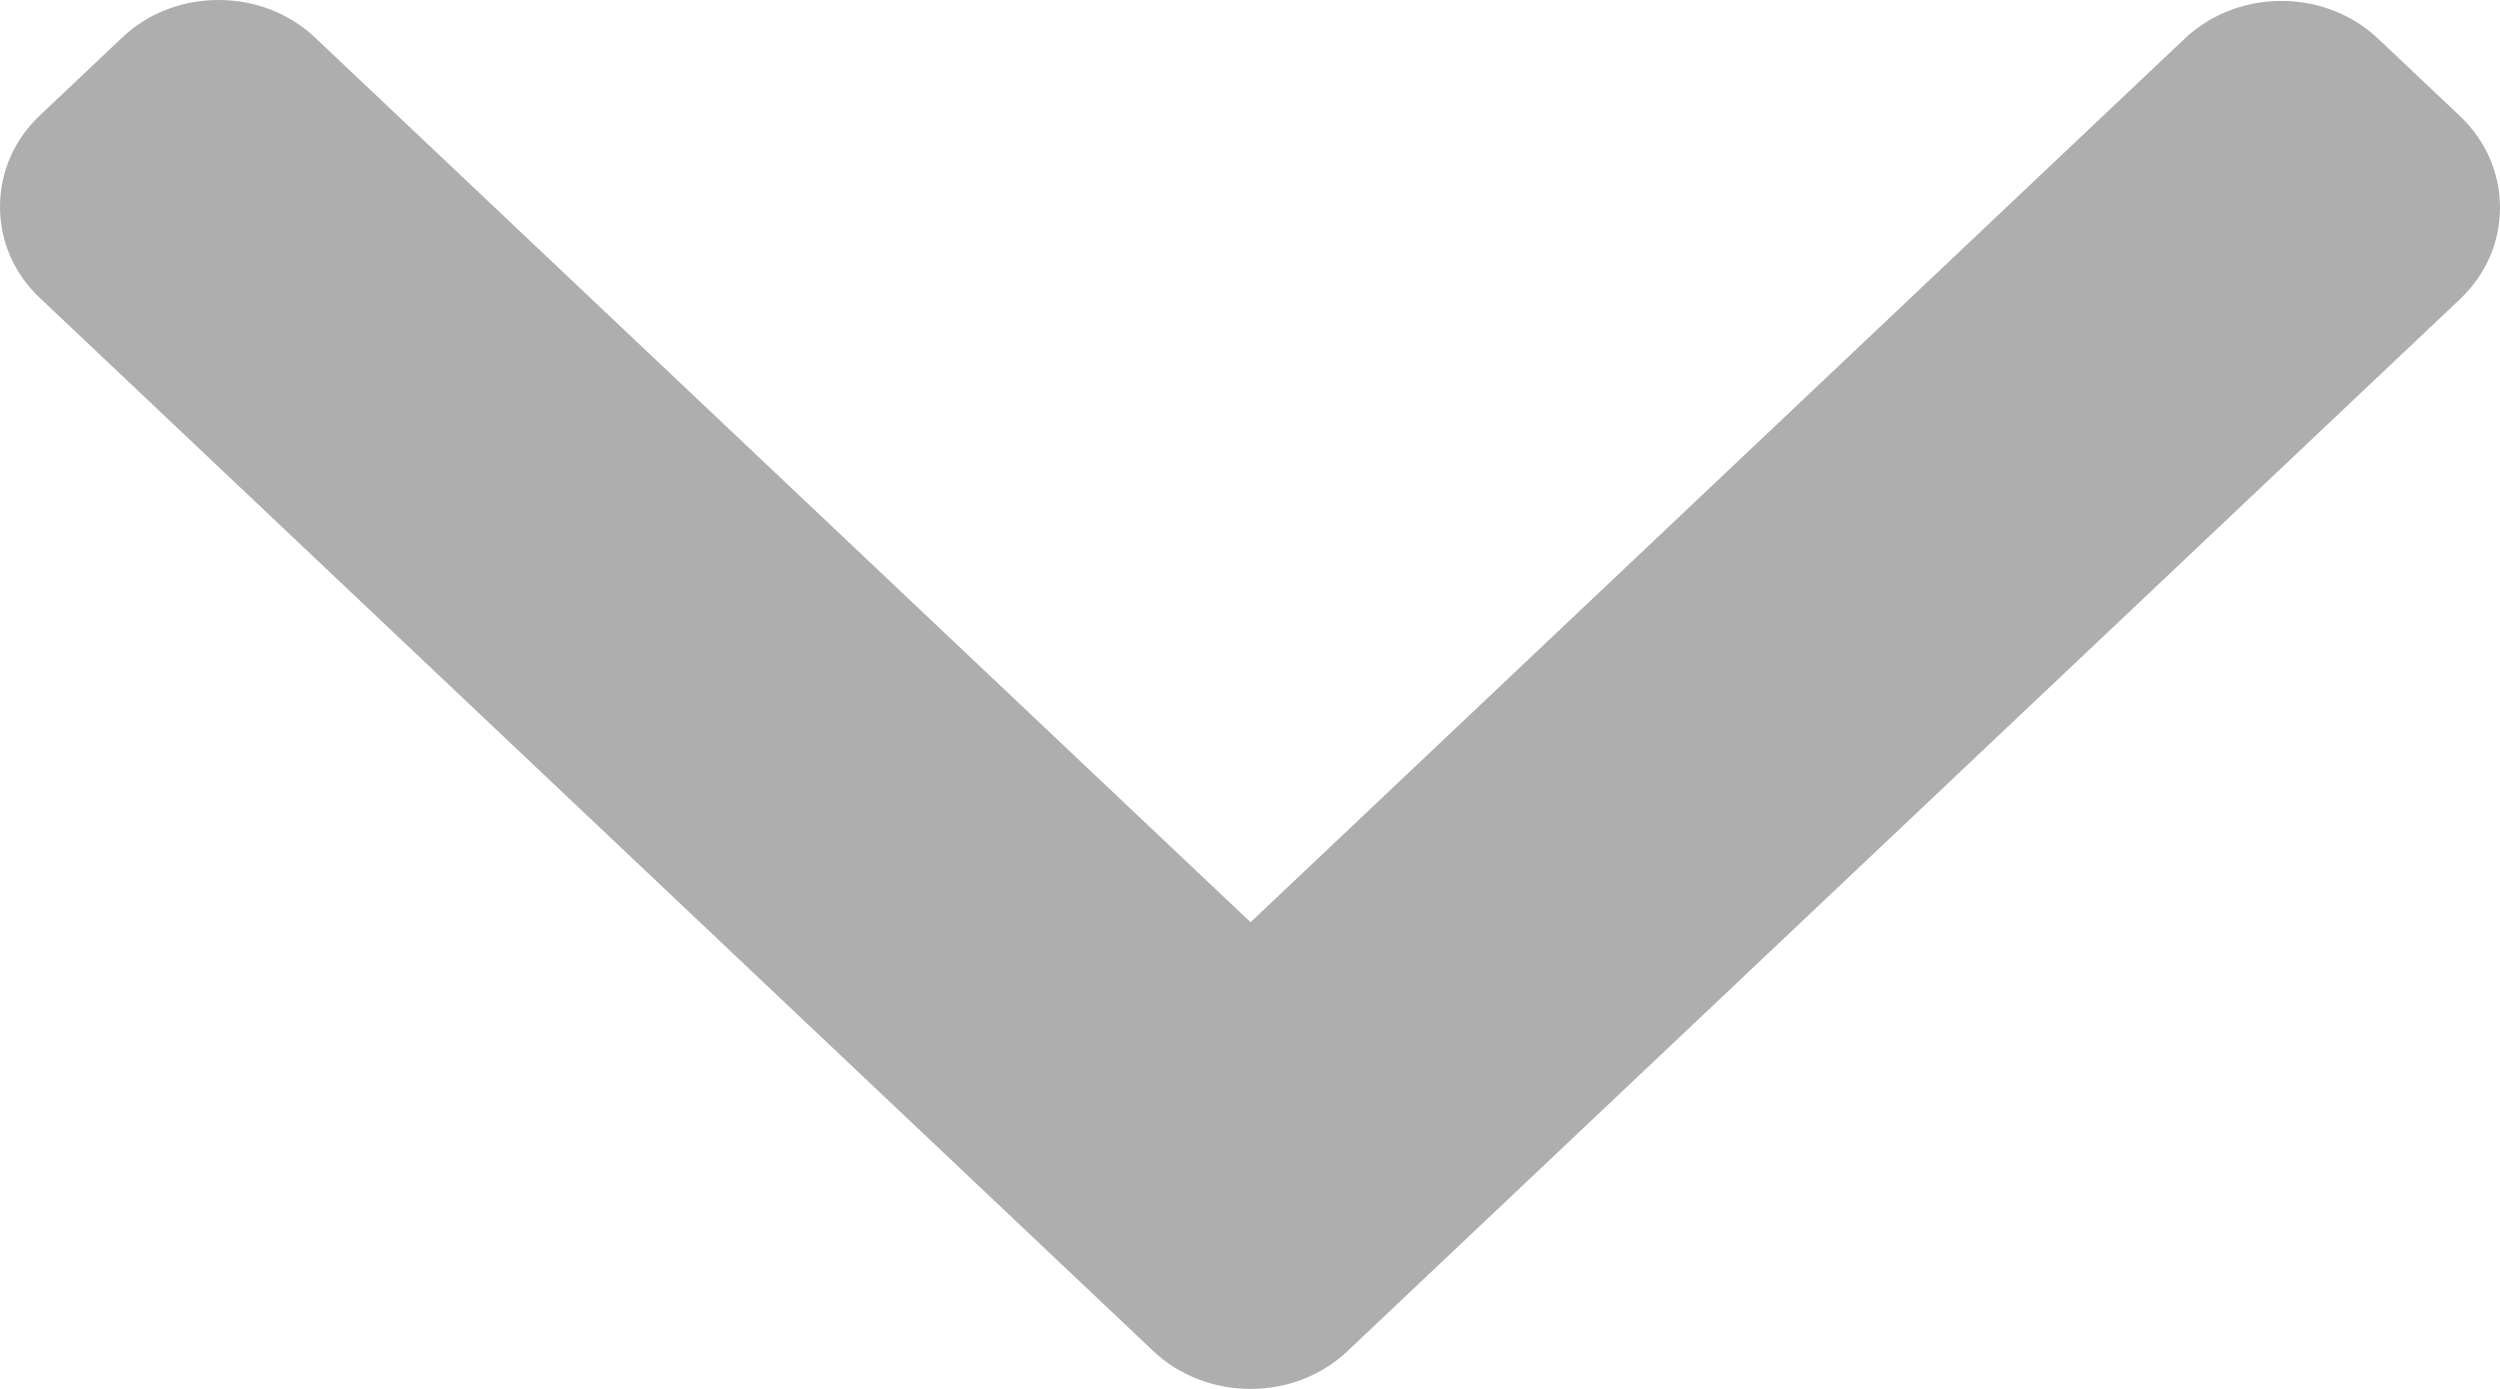 <svg xmlns="http://www.w3.org/2000/svg" xmlns:xlink="http://www.w3.org/1999/xlink" width="9px" height="5px" viewBox="0 0 9 5" version="1.1"><g id="carrot-ico-Symbols" stroke="none" stroke-width="1" fill="none" fill-rule="evenodd"><g id="carrot-ico-user_profile_symbol" transform="translate(-81, -15)" fill="#AEAEAE" fill-rule="nonzero"><g id="carrot-ico-Group"><path d="M87.864,17.149 L84.077,13.144 C83.989,13.051 83.872,13 83.748,13 C83.623,13 83.506,13.051 83.418,13.144 L83.139,13.439 C82.958,13.631 82.958,13.943 83.139,14.135 L86.32,17.498 L83.136,20.865 C83.048,20.958 83,21.081 83,21.213 C83,21.345 83.048,21.469 83.136,21.561 L83.415,21.856 C83.503,21.949 83.619,22 83.744,22 C83.869,22 83.986,21.949 84.073,21.856 L87.864,17.848 C87.952,17.755 88,17.63 88,17.498 C88,17.366 87.952,17.242 87.864,17.149 Z" id="carrot-ico-Path" transform="translate(85.5, 17.5) rotate(-270) translate(-85.5, -17.5) "/></g></g></g></svg>